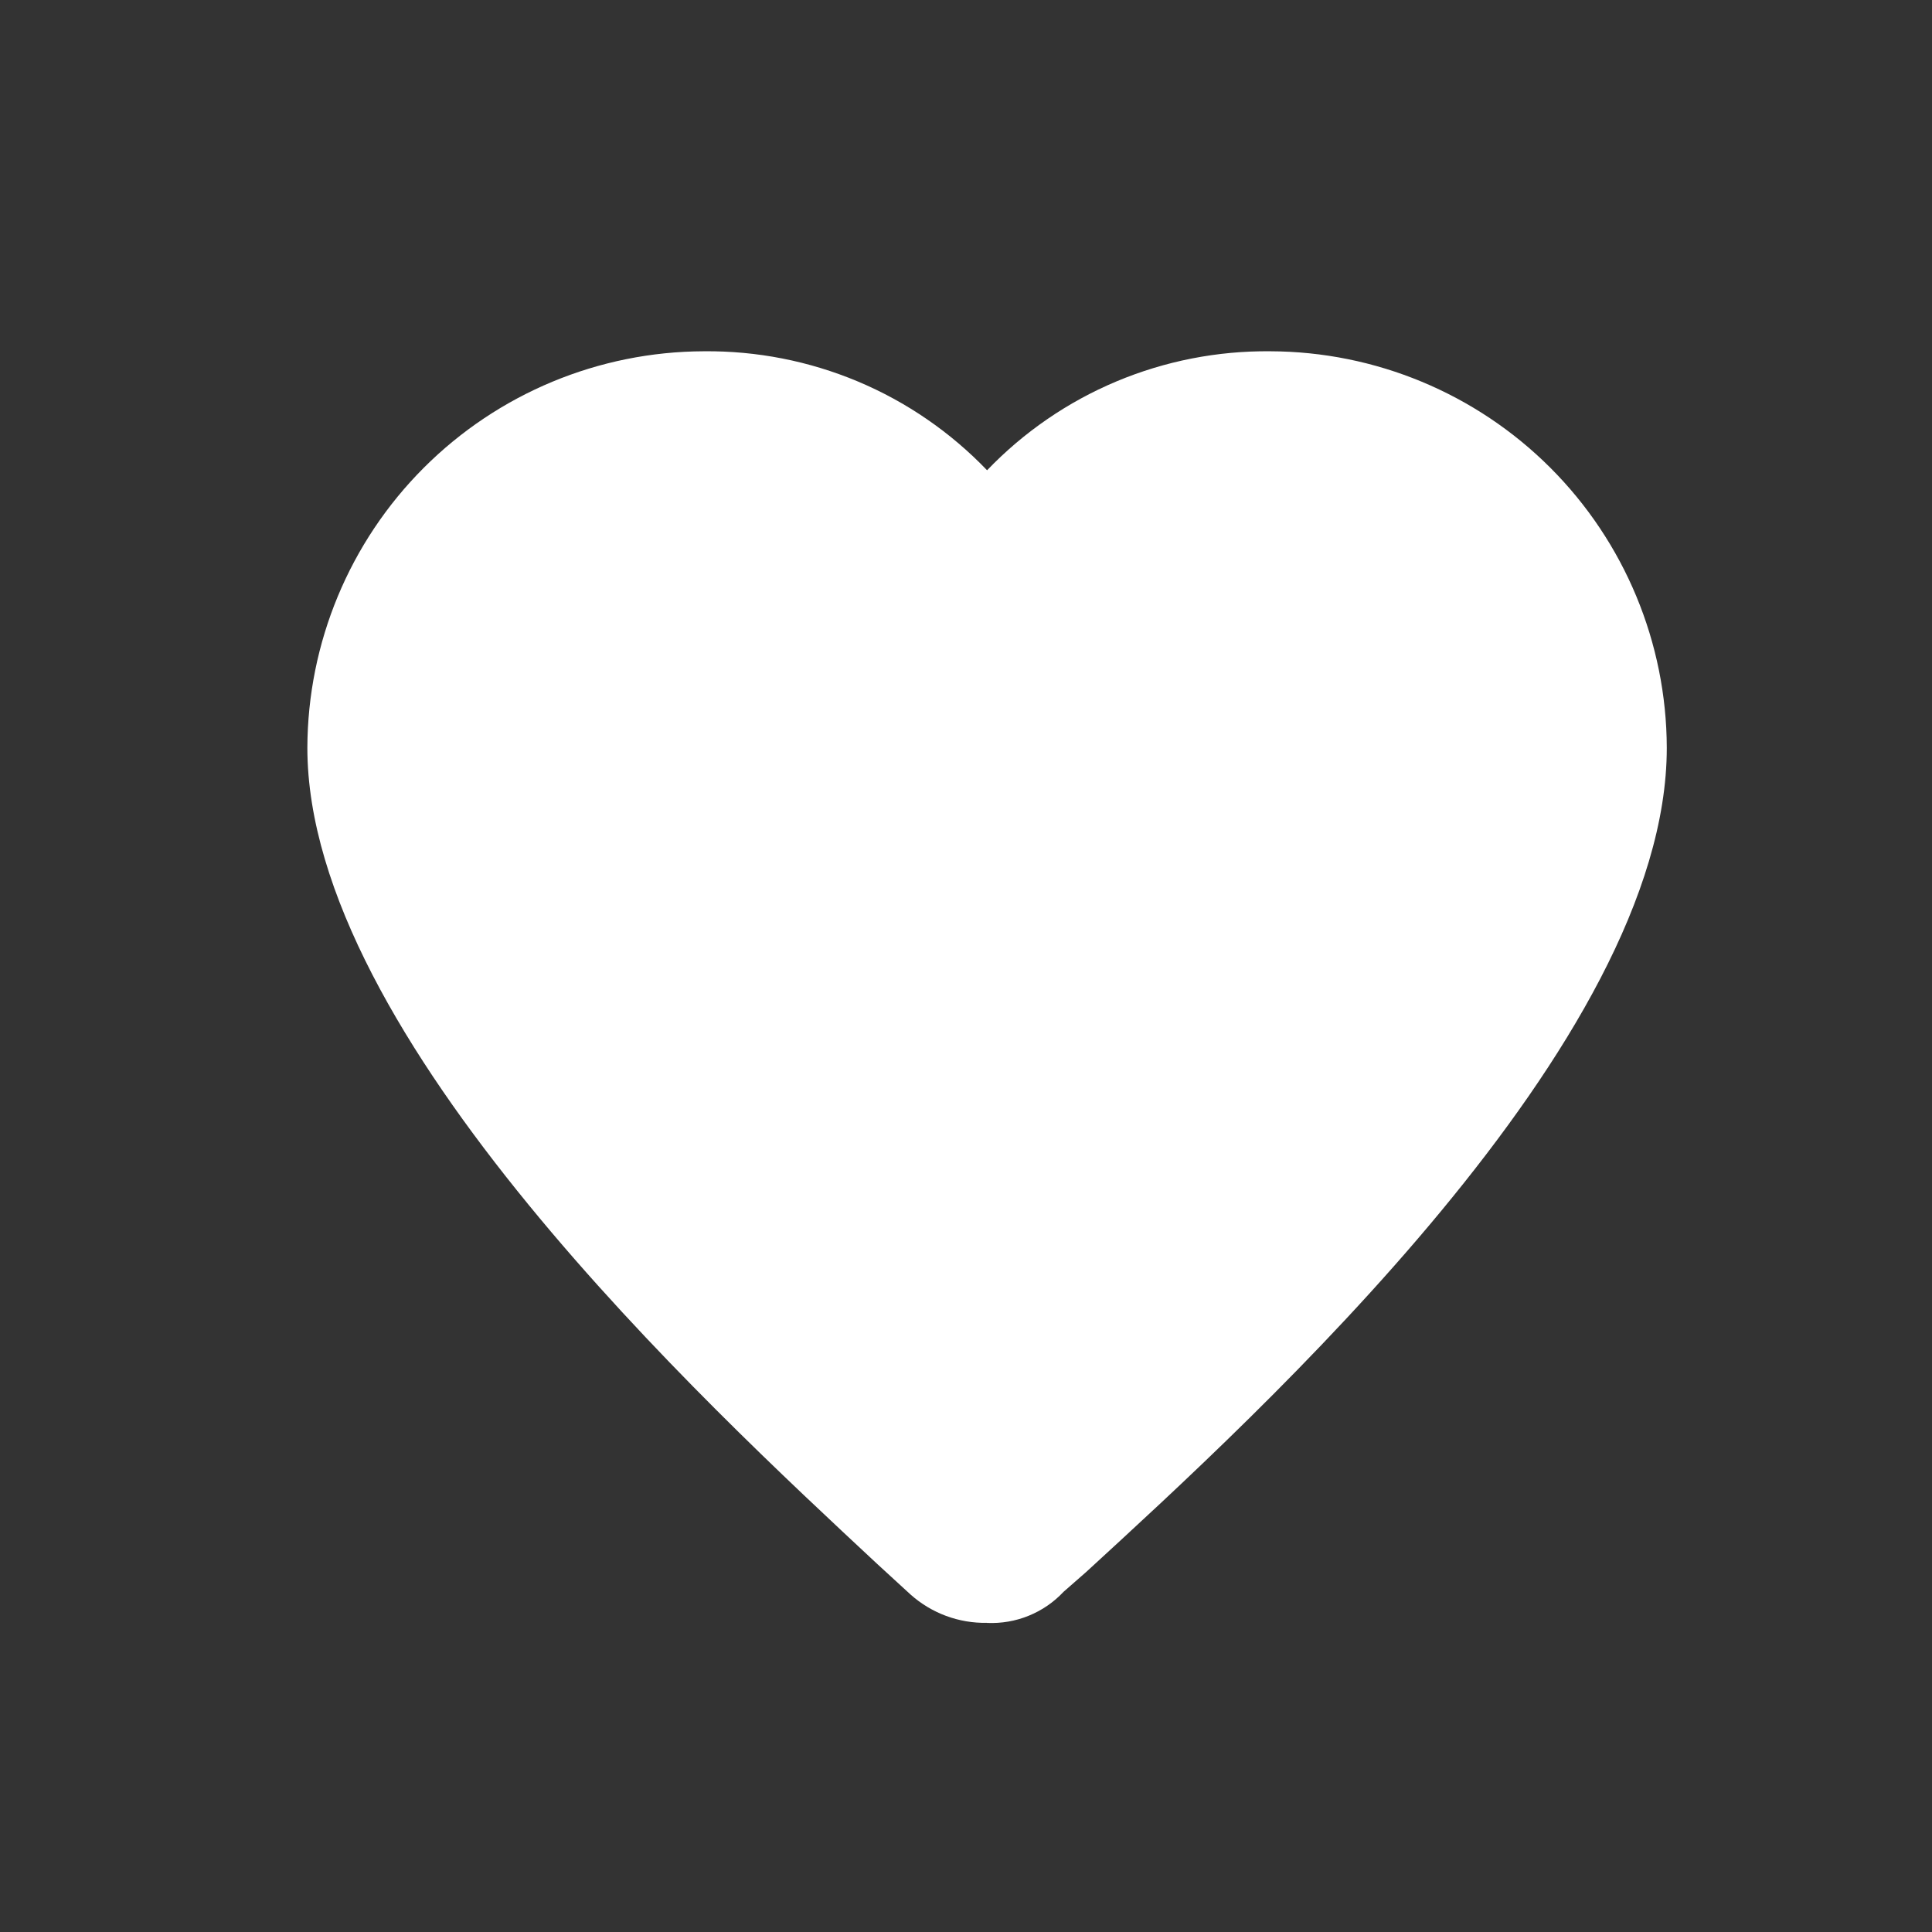 <svg width="44" height="44" viewBox="0 0 44 44" fill="none" xmlns="http://www.w3.org/2000/svg">
<rect x="0" y="0" width="44" height="44" fill="#333333" stroke="none"/>
<path d="M22.479 36.959C21.838 36.972 21.216 36.741 20.738 36.315L19.964 35.605C16.094 31.994 7 23.605 7 17.03C7.007 14.638 7.96 12.345 9.652 10.653C11.344 8.961 13.637 8.007 16.03 8C17.233 7.988 18.426 8.222 19.535 8.687C20.645 9.153 21.647 9.842 22.48 10.71C23.313 9.842 24.315 9.153 25.425 8.687C26.534 8.222 27.727 7.988 28.93 8C31.323 8.007 33.616 8.961 35.308 10.653C37 12.345 37.953 14.638 37.96 17.03C37.96 23.738 28.672 32.188 24.738 35.8L24.222 36.252C24 36.489 23.73 36.675 23.429 36.797C23.129 36.92 22.805 36.975 22.481 36.961L22.479 36.959Z" fill="white"/>
</svg>
